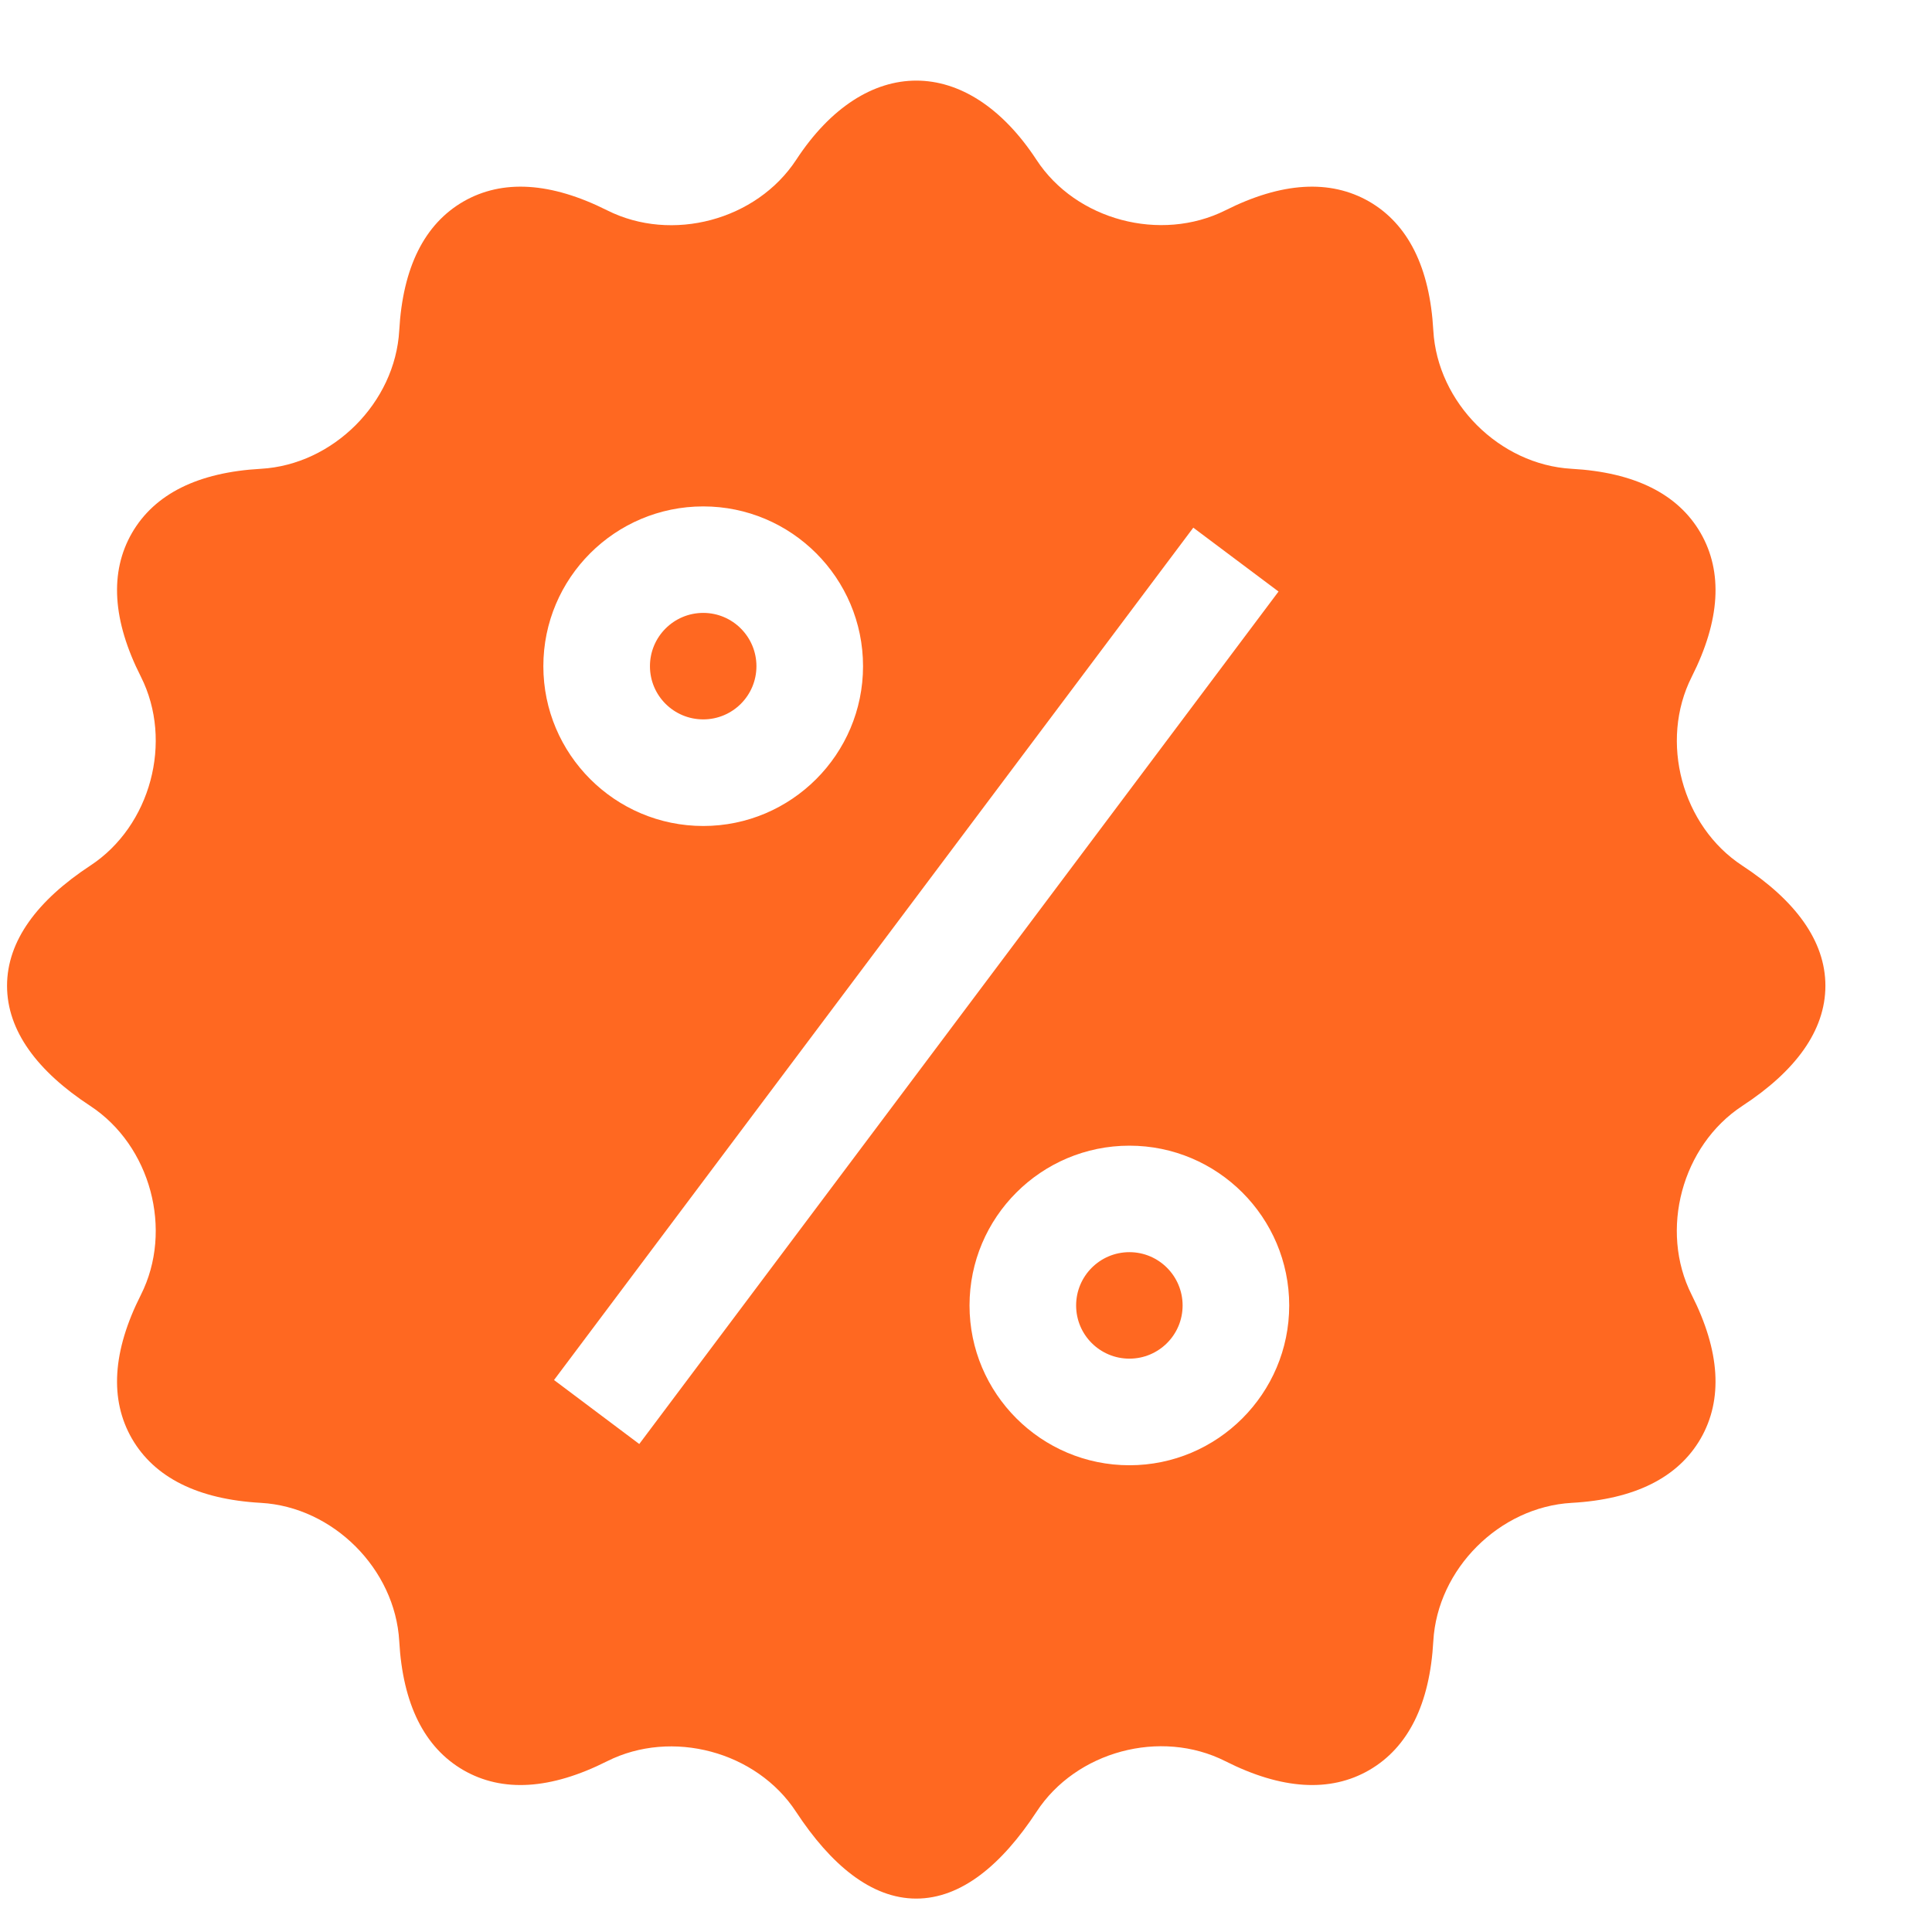 <svg width="17" height="17" viewBox="0 0 17 17" fill="none" xmlns="http://www.w3.org/2000/svg">
<path d="M9.938 11.955C10.196 11.955 10.406 11.746 10.406 11.487C10.406 11.228 10.196 11.018 9.938 11.018C9.679 11.018 9.469 11.228 9.469 11.487C9.469 11.746 9.679 11.955 9.938 11.955Z" fill="#FF6821"/>
<path d="M6.188 6.33C6.446 6.33 6.656 6.121 6.656 5.862C6.656 5.603 6.446 5.393 6.188 5.393C5.929 5.393 5.719 5.603 5.719 5.862C5.719 6.121 5.929 6.33 6.188 6.33Z" fill="#FF6821"/>
<path d="M15.331 7.617C14.799 7.269 14.599 6.523 14.886 5.955C15.136 5.46 15.162 5.034 14.964 4.69C14.765 4.346 14.383 4.156 13.829 4.125C13.194 4.089 12.648 3.543 12.612 2.908C12.581 2.354 12.391 1.972 12.047 1.773C11.703 1.576 11.277 1.602 10.782 1.851C10.213 2.135 9.467 1.938 9.12 1.406C8.511 0.477 7.614 0.477 7.006 1.406C6.657 1.938 5.912 2.137 5.343 1.851C4.847 1.602 4.421 1.576 4.078 1.773C3.734 1.972 3.544 2.354 3.513 2.908C3.477 3.543 2.931 4.089 2.296 4.125C1.742 4.156 1.36 4.346 1.161 4.69C0.963 5.034 0.989 5.46 1.24 5.955C1.526 6.523 1.326 7.269 0.794 7.617C0.33 7.922 0.062 8.278 0.062 8.674C0.062 9.071 0.33 9.427 0.794 9.731C1.326 10.08 1.526 10.825 1.24 11.393C0.989 11.889 0.963 12.315 1.161 12.659C1.36 13.002 1.742 13.193 2.296 13.224C2.931 13.26 3.477 13.806 3.513 14.441C3.544 14.995 3.734 15.377 4.078 15.576C4.422 15.774 4.847 15.747 5.343 15.497C5.911 15.212 6.657 15.41 7.005 15.943C7.31 16.407 7.666 16.706 8.062 16.706C8.459 16.706 8.815 16.407 9.12 15.943C9.467 15.41 10.212 15.209 10.782 15.497C11.277 15.747 11.704 15.774 12.047 15.576C12.391 15.377 12.581 14.995 12.612 14.44C12.648 13.806 13.194 13.26 13.829 13.224C14.383 13.193 14.765 13.002 14.964 12.659C15.162 12.315 15.136 11.889 14.885 11.393C14.599 10.825 14.799 10.08 15.331 9.731C15.796 9.427 16.062 9.071 16.062 8.674C16.062 8.278 15.796 7.922 15.331 7.617ZM6.188 4.456C6.963 4.456 7.594 5.086 7.594 5.862C7.594 6.637 6.963 7.268 6.188 7.268C5.412 7.268 4.781 6.637 4.781 5.862C4.781 5.086 5.412 4.456 6.188 4.456ZM5.625 12.706L4.875 12.143L10.5 4.643L11.25 5.205L5.625 12.706ZM9.938 12.893C9.162 12.893 8.531 12.262 8.531 11.487C8.531 10.711 9.162 10.081 9.938 10.081C10.713 10.081 11.344 10.711 11.344 11.487C11.344 12.262 10.713 12.893 9.938 12.893Z" fill="#FF6821"/>
</svg>
